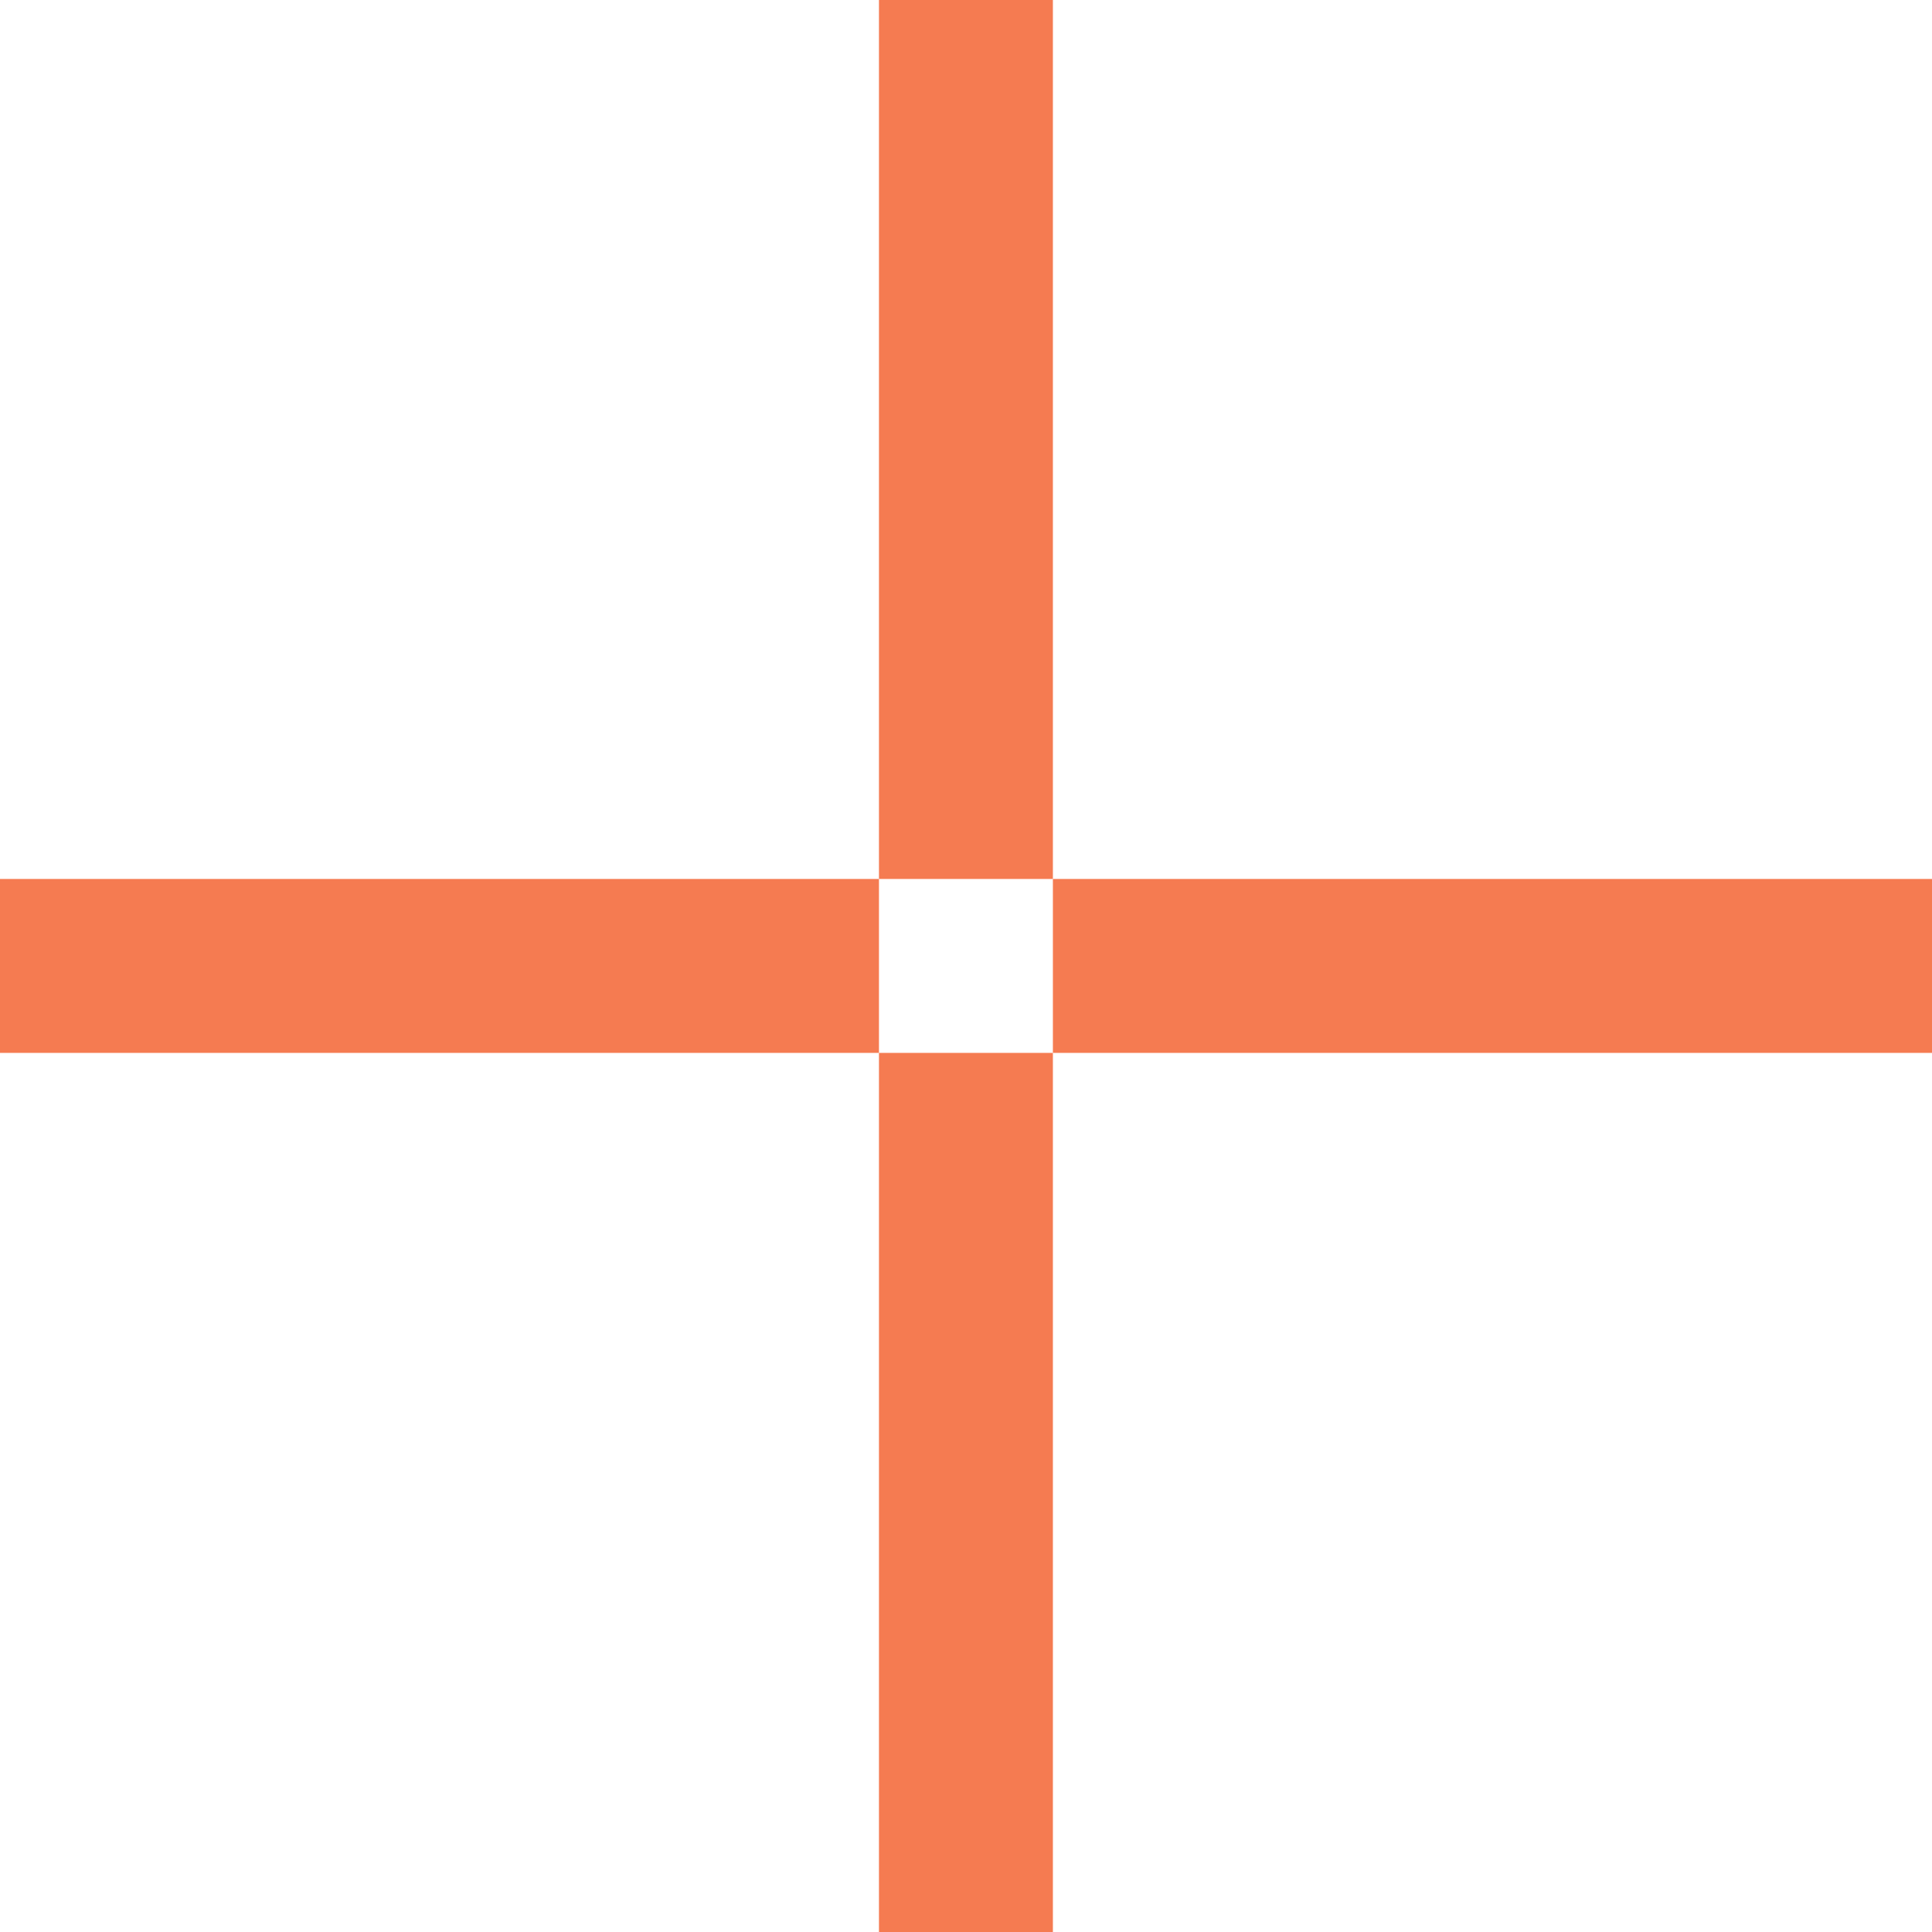<svg width="40" height="40" viewBox="0 0 40 40" fill="none" xmlns="http://www.w3.org/2000/svg">
<g clip-path="url(#clip0_29_15)">
<path d="M21.799 18.198V0H18.198V18.198H20H21.799Z" fill="#F57B51"/>
<path d="M18.198 21.799V40H21.799V21.799H20H18.198Z" fill="#F57B51"/>
<path d="M18.198 18.198H0V21.799H18.198V20V18.198Z" fill="#F57B51"/>
<path d="M40 18.198H21.799V20V21.799H40V18.198Z" fill="#F57B51"/>
</g>
<defs>
<clipPath id="clip0_29_15">
<rect width="40" height="40" fill="white"/>
</clipPath>
</defs>
</svg>
